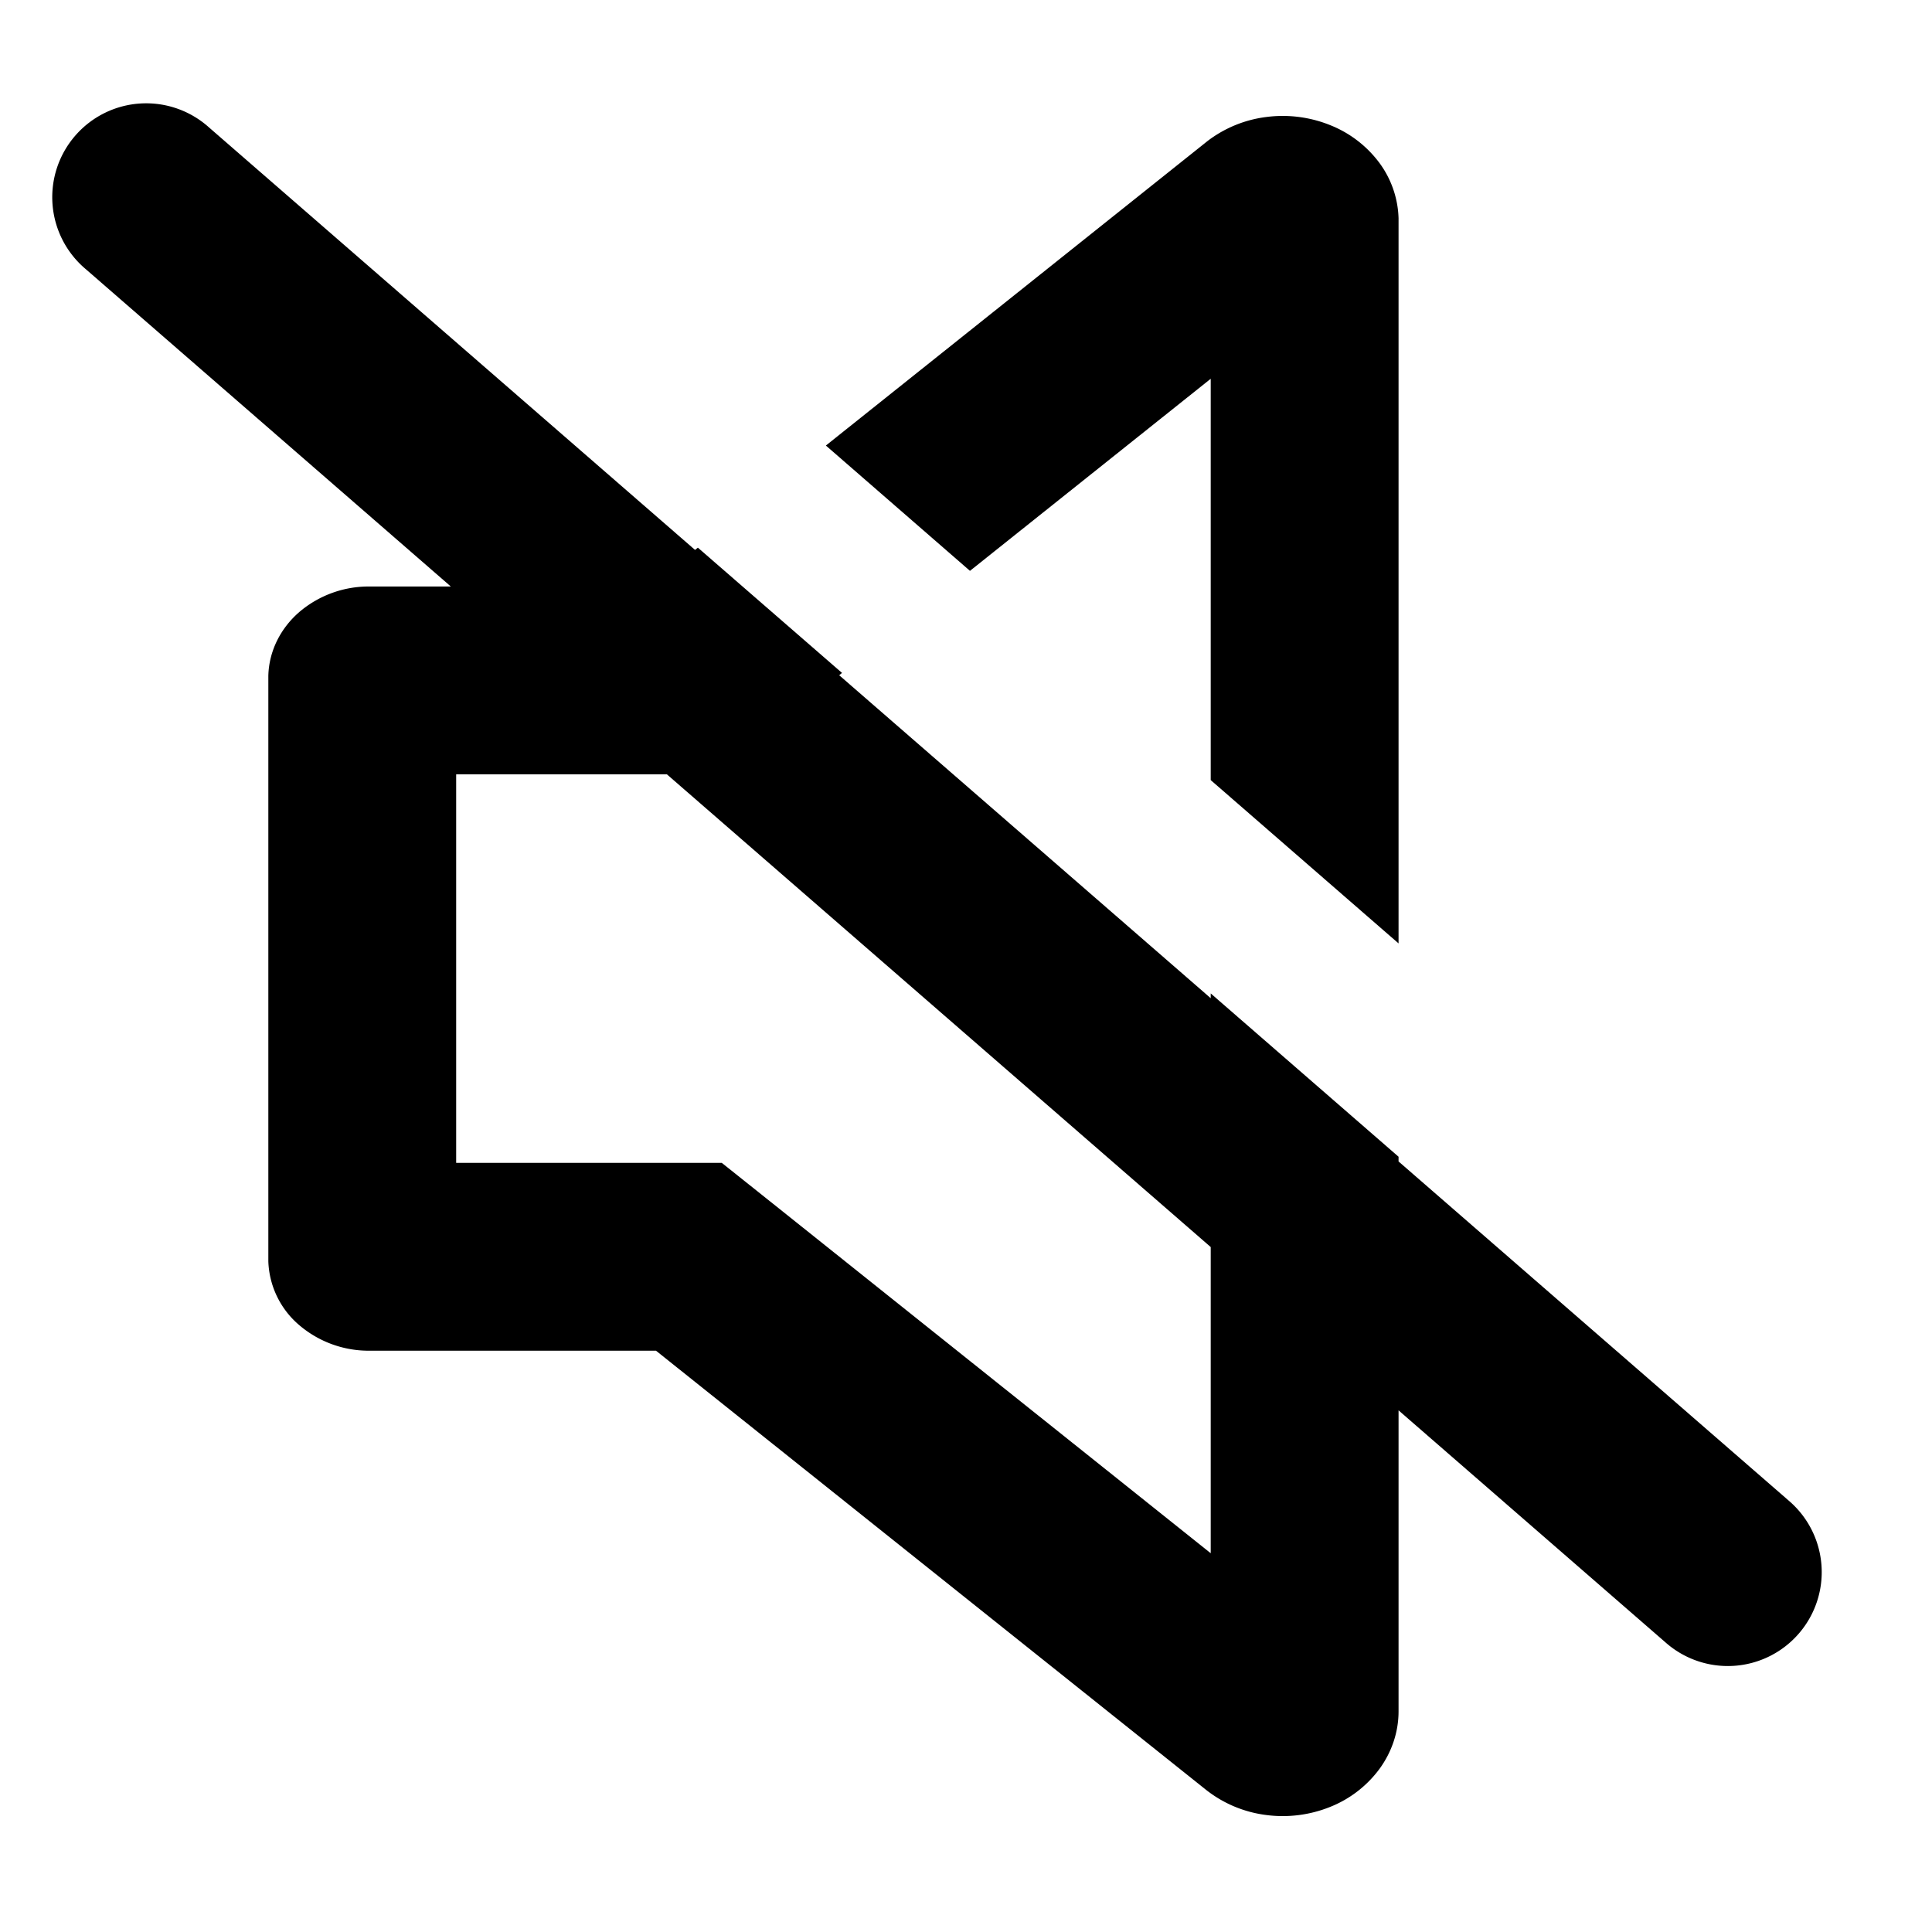 <svg xmlns="http://www.w3.org/2000/svg" width="36" height="36" fill="none"><path fill="#000" fill-rule="evenodd" d="M26.06 17.579V4.066a1.827 1.827 0 0 0-.36-1.035 2.118 2.118 0 0 0-.916-.7 2.365 2.365 0 0 0-1.188-.151 2.27 2.27 0 0 0-1.093.446l-7.114 5.676 2.685 2.335 4.486-3.579v7.478l3.5 3.043Zm-10.37-5.04-.053.043L22.56 18.6v-.089l3.5 3.043v.088l7.283 6.331a1.75 1.75 0 1 1-2.296 2.642L26.06 26.28v5.609c0 .375-.12.743-.346 1.059a2.114 2.114 0 0 1-.926.72 2.366 2.366 0 0 1-1.21.15 2.264 2.264 0 0 1-1.105-.467l-10.25-8.183H6.911a1.993 1.993 0 0 1-1.335-.476A1.632 1.632 0 0 1 5 23.504V12.593c.011-.45.218-.877.576-1.188a1.992 1.992 0 0 1 1.335-.476h1.49L1.598 5.015a1.75 1.75 0 1 1 2.296-2.641l9.057 7.873.053-.042 2.686 2.334Zm-3.594 1.89h.331l10.133 8.808v5.705l-8.153-6.51-.958-.764H8.5v-7.239h3.596Z" clip-rule="evenodd"/></svg>